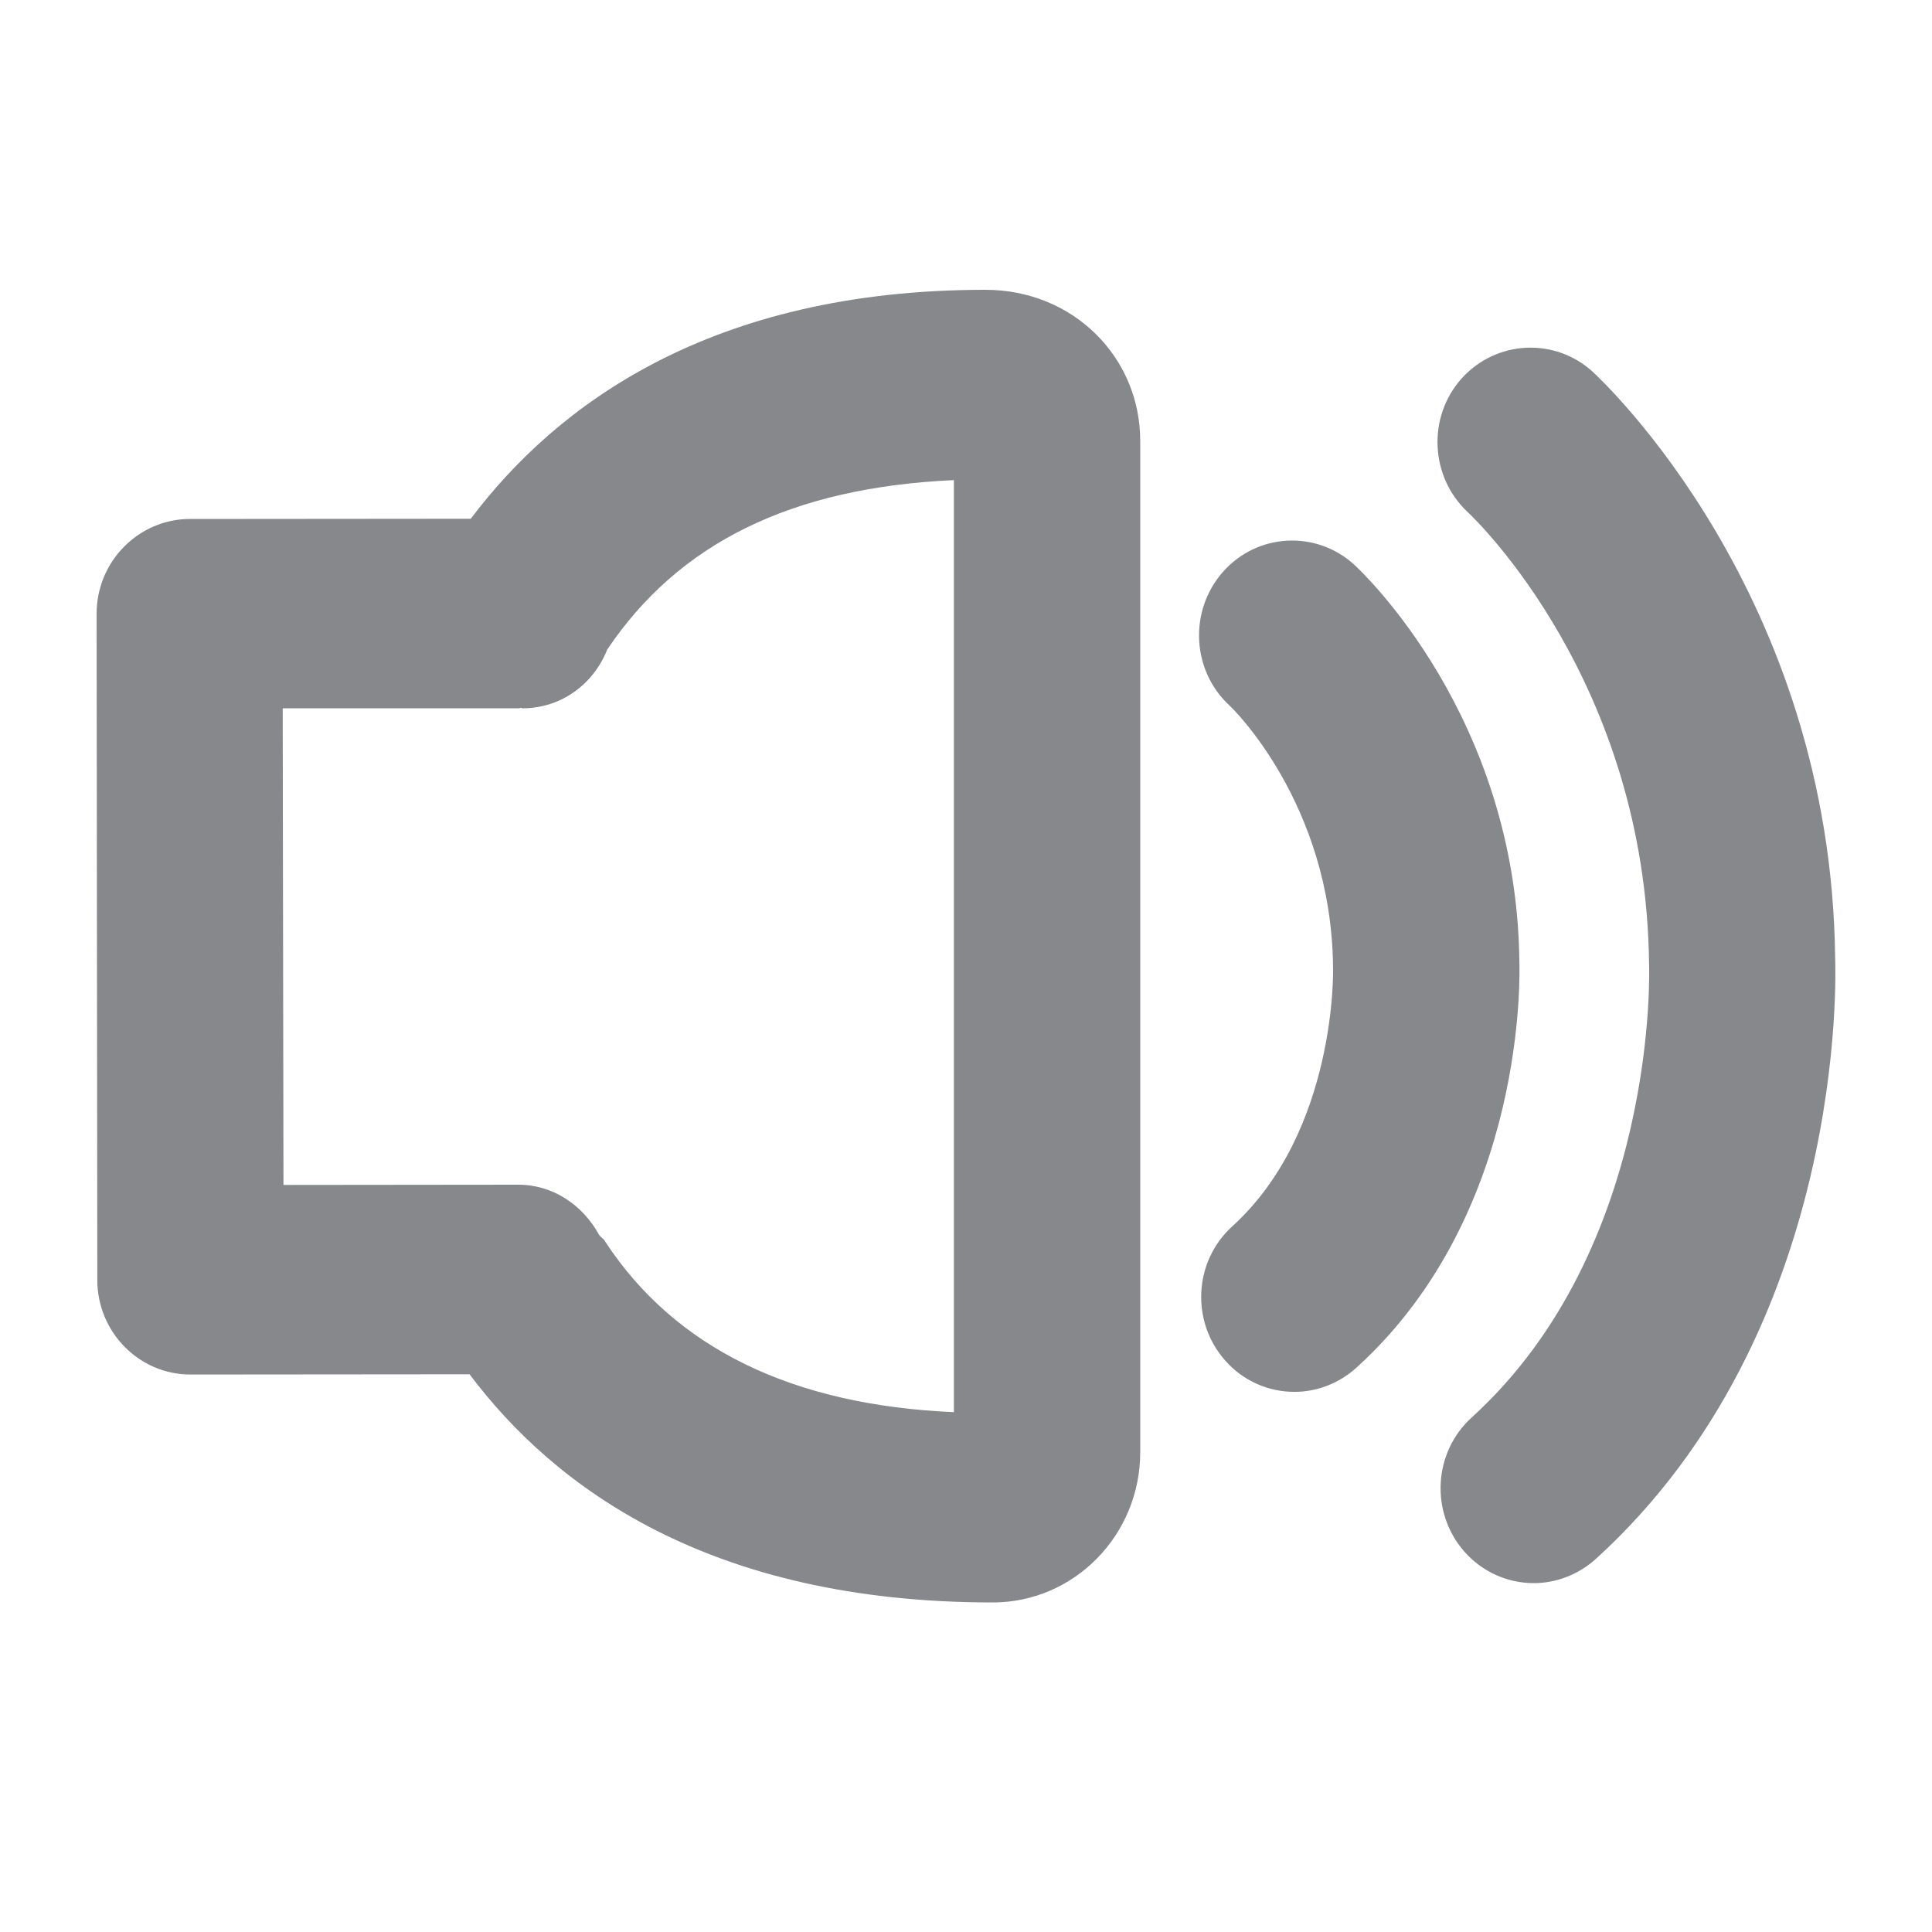 <svg width="40" height="40" viewBox="0 0 40 40" fill="none" xmlns="http://www.w3.org/2000/svg">
<path fill-rule="evenodd" clip-rule="evenodd" d="M32.974 7.696C33.174 7.88 37.913 12.302 37.995 19.845C38.005 20.096 38.262 27.525 33.041 32.275C32.672 32.608 32.21 32.777 31.754 32.777C31.221 32.777 30.694 32.552 30.315 32.121C29.608 31.312 29.674 30.072 30.468 29.349C34.347 25.824 34.147 20.009 34.142 19.952C34.075 14.121 30.54 10.745 30.386 10.601C29.608 9.874 29.546 8.634 30.263 7.834C30.976 7.045 32.185 6.979 32.974 7.696ZM31.457 19.911C31.462 20.06 31.637 25.092 28.086 28.314C27.717 28.648 27.256 28.817 26.8 28.817C26.267 28.817 25.739 28.596 25.36 28.161C24.653 27.356 24.714 26.116 25.514 25.389C27.681 23.416 27.604 20.05 27.599 20.014C27.563 16.627 25.488 14.634 25.462 14.613C24.673 13.891 24.607 12.651 25.319 11.841C26.026 11.037 27.25 10.97 28.04 11.693C28.183 11.826 31.401 14.828 31.457 19.911ZM19.749 29.237V9.94C16.378 10.094 14.051 11.247 12.571 13.45C12.289 14.162 11.623 14.665 10.813 14.665C10.803 14.665 10.793 14.654 10.787 14.654C10.772 14.654 10.762 14.665 10.746 14.665H5.853L5.869 24.533L10.731 24.528C11.454 24.528 12.063 24.953 12.396 25.553C12.427 25.614 12.504 25.645 12.53 25.706C13.975 27.91 16.403 29.093 19.749 29.237ZM20.4 6C22.229 6 23.607 7.404 23.607 9.126V30.067C23.607 31.783 22.239 33.177 20.554 33.177C14.687 33.177 11.474 30.789 9.722 28.453L3.942 28.458C2.881 28.458 2.015 27.582 2.015 26.501L2 12.707C2 12.19 2.2 11.693 2.564 11.324C2.927 10.955 3.414 10.745 3.927 10.745L9.747 10.74C11.505 8.403 14.697 6 20.4 6Z" fill="#86888C"/>
</svg>
